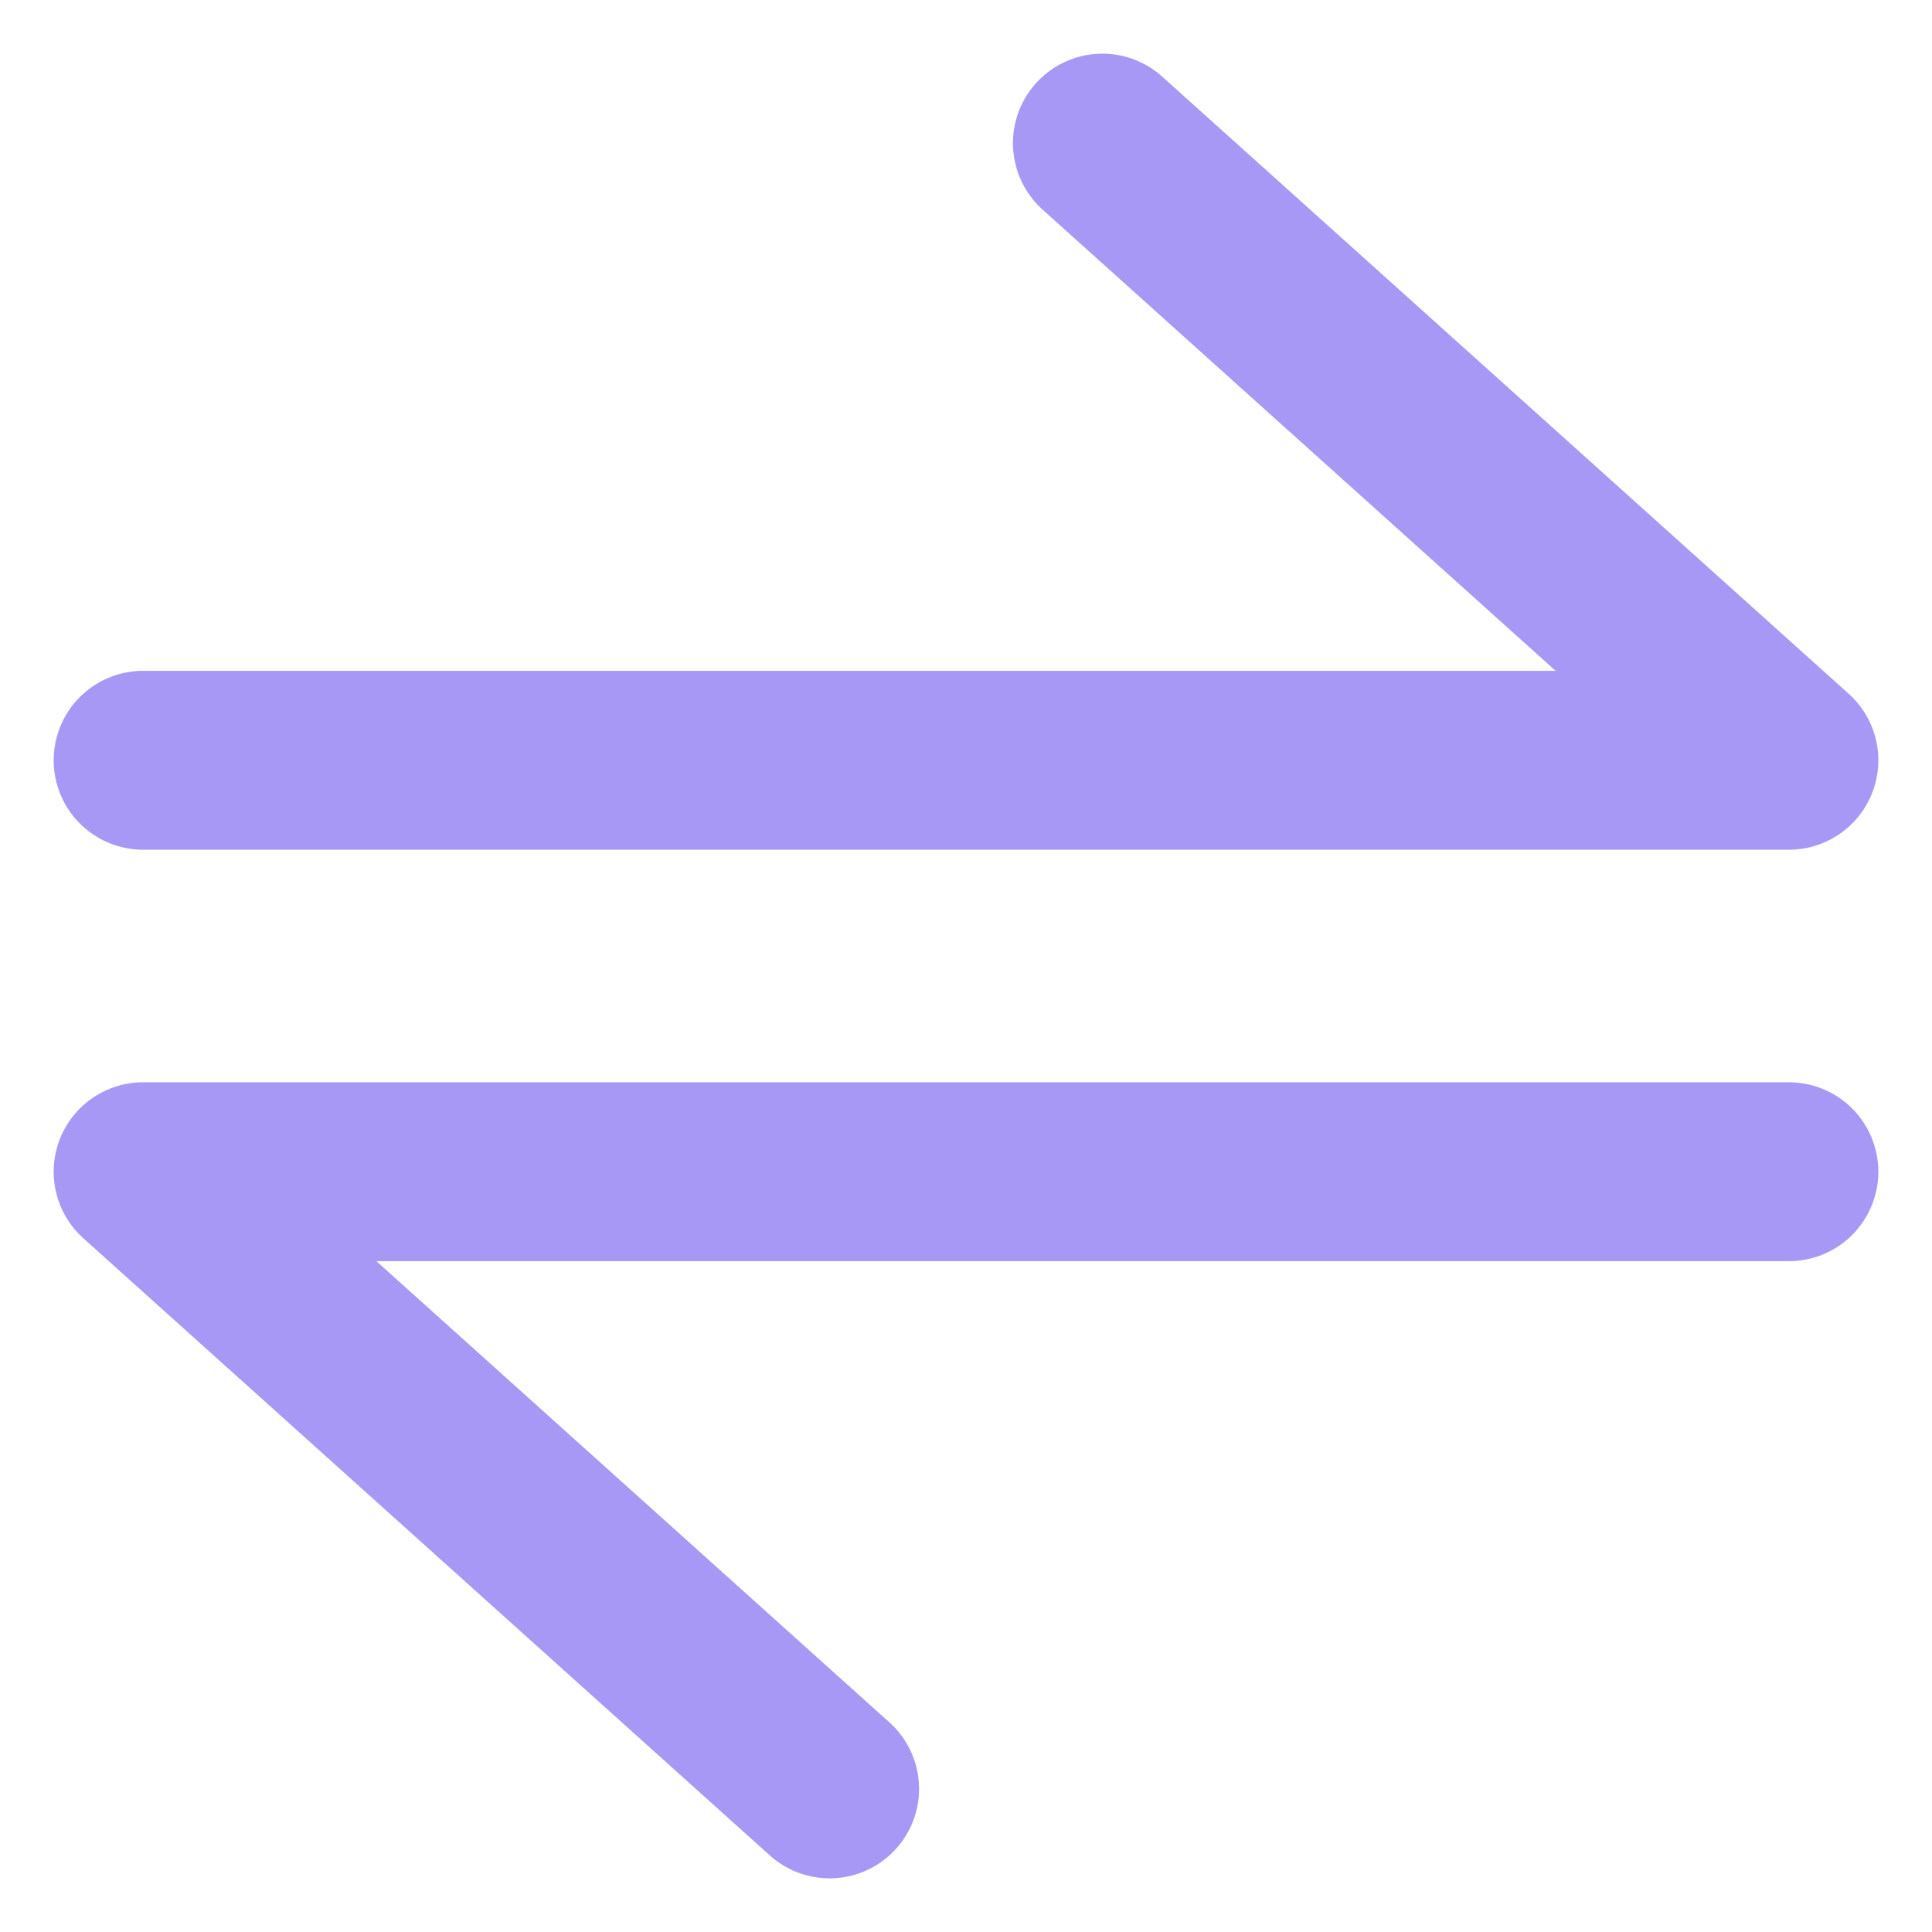<svg xmlns="http://www.w3.org/2000/svg" width="27" height="27" viewBox="0 0 27 27" fill="none">
  <path d="M2 10.625H25L15.406 2" stroke="#A898F6" stroke-width="2.5" stroke-linecap="round" stroke-linejoin="round"/>
  <path d="M25 16.375L2 16.375L11.594 25" stroke="#A898F6" stroke-width="2.5" stroke-linecap="round" stroke-linejoin="round"/>
</svg>